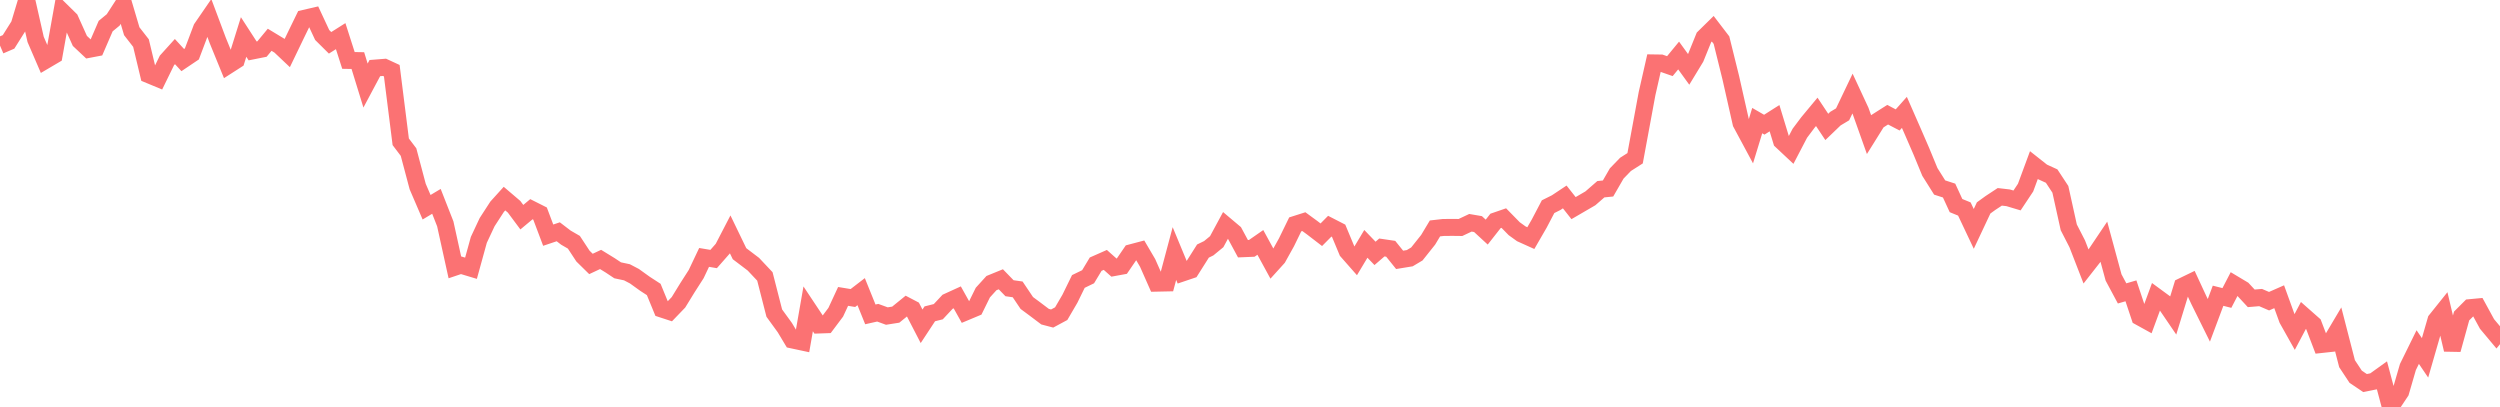 <svg width="221" height="36" viewBox="0 0 221 36" fill="none" xmlns="http://www.w3.org/2000/svg">
<g clip-path="url(#clip0_20_10)">
<path d="M0 4.028L0.756 3.703L1.695 2.211L2.36 0L3.15 3.484L3.964 5.37L4.781 4.889L5.478 0.998L6.204 1.712L7.061 3.616L7.856 4.363L8.505 4.239L9.341 2.307L10.004 1.762L10.928 0.334L11.647 2.76L12.464 3.809L13.133 6.601L13.971 6.949L14.756 5.342L15.463 4.56L16.154 5.31L16.962 4.766L17.82 2.495L18.484 1.529L19.261 3.603L20.154 5.791L20.896 5.315L21.535 3.269L22.332 4.5L23.161 4.335L23.839 3.516L24.717 4.047L25.395 4.688L26.211 2.994L26.878 1.625L27.706 1.433L28.482 3.095L29.179 3.786L30.115 3.195L30.803 5.342L31.634 5.356L32.313 7.563L33.136 6.02L33.989 5.951L34.633 6.249L35.425 12.534L36.115 13.445L36.923 16.489L37.71 18.32L38.581 17.799L39.363 19.79L40.207 23.622L40.739 23.443L41.636 23.713L42.328 21.204L43.062 19.639L43.943 18.279L44.597 17.556L45.446 18.279L46.131 19.199L46.977 18.494L47.741 18.879L48.461 20.788L49.35 20.49L50.027 21.008L50.73 21.415L51.533 22.637L52.241 23.333L53.091 22.935L53.933 23.452L54.602 23.896L55.422 24.07L56.086 24.418L57.016 25.087L57.79 25.59L58.501 27.32L59.188 27.545L59.977 26.725L60.773 25.43L61.542 24.23L62.242 22.756L63.085 22.898L63.895 21.978L64.548 20.719L65.374 22.427L66.599 23.356L67.616 24.436L68.446 27.677L69.377 28.959L70.031 30.049L70.929 30.241L71.442 27.302L72.391 28.73L73.051 28.707L73.881 27.6L74.53 26.203L75.395 26.345L76.126 25.782L76.939 27.792L77.592 27.645L78.398 27.939L79.185 27.815L80.148 27.032L80.673 27.307L81.468 28.845L82.194 27.742L82.945 27.554L83.767 26.675L84.62 26.286L85.349 27.59L86.211 27.229L86.883 25.865L87.644 25.027L88.474 24.688L89.242 25.48L89.96 25.581L90.77 26.785L91.444 27.284L92.384 27.993L93.01 28.158L93.81 27.728L94.582 26.405L95.327 24.881L96.188 24.464L96.858 23.352L97.71 22.976L98.472 23.654L99.174 23.525L99.982 22.344L100.795 22.129L101.449 23.242L102.241 25.032L103.125 25.013L103.819 22.413L104.531 24.13L105.277 23.878L106.342 22.193L106.85 21.946L107.557 21.365L108.341 19.913L109.108 20.559L109.878 21.987L110.657 21.955L111.415 21.429L112.461 23.347L112.962 22.793L113.725 21.42L114.497 19.836L115.261 19.593L115.994 20.129L116.803 20.751L117.551 19.996L118.336 20.399L119.091 22.212L119.84 23.063L120.742 21.557L121.552 22.399L122.156 21.877L122.939 21.992L123.727 22.971L124.62 22.825L125.25 22.45L126.25 21.195L126.851 20.193L127.579 20.11L128.364 20.101L129.104 20.11L129.986 19.694L130.655 19.808L131.426 20.518L132.203 19.529L132.935 19.277L133.855 20.216L134.483 20.669L135.325 21.049L136.063 19.772L136.851 18.27L137.565 17.913L138.323 17.41L139.103 18.398L140.59 17.533L141.516 16.727L142.151 16.663L142.917 15.336L143.696 14.53L144.543 13.99L145.599 8.277L146.216 5.562L146.827 5.571L147.617 5.846L148.39 4.907L149.278 6.134L149.895 5.118L150.63 3.305L151.408 2.541L152.179 3.548L153.003 6.88L153.907 10.886L154.776 12.502L155.339 10.662L155.963 11.023L156.868 10.447L157.482 12.465L158.332 13.262L159.106 11.779L159.818 10.831L160.601 9.888L161.488 11.22L162.25 10.488L162.885 10.108L163.762 8.272L164.477 9.81L165.221 11.902L165.96 10.717L166.867 10.14L167.753 10.602L168.348 9.934L169.071 11.582L169.847 13.372L170.6 15.198L171.466 16.576L172.3 16.846L172.912 18.174L173.649 18.476L174.481 20.234L175.353 18.38L175.954 17.945L176.782 17.4L177.526 17.487L178.306 17.721L179.061 16.585L179.797 14.594L180.561 15.198L181.365 15.565L182.136 16.736L182.879 20.097L183.629 21.557L184.407 23.562L185.146 22.619L185.983 21.374L186.839 24.528L187.594 25.938L188.375 25.709L189.149 28.025L189.798 28.383L190.597 26.213L191.402 26.803L192.122 27.861L192.902 25.315L193.647 24.954L194.393 26.561L195.263 28.318L196.077 26.144L196.857 26.341L197.494 25.114L198.275 25.581L199.009 26.373L199.837 26.304L200.584 26.625L201.479 26.231L202.201 28.222L202.841 29.362L203.621 27.888L204.508 28.671L205.19 30.456L205.945 30.374L206.695 29.11L207.479 32.15L208.242 33.304L209.07 33.862L209.84 33.706L210.566 33.185L211.315 36L212.223 34.636L212.86 32.443L213.727 30.681L214.374 31.633L215.336 28.3L215.977 27.499L216.784 30.914L217.607 27.934L218.342 27.197L219.03 27.133L219.853 28.639L220.68 29.628L221 29.234" stroke="#FB7273" stroke-width="1.5"/>
</g>
<defs>
<clipPath id="clip0_20_10">
<rect width="221" height="36" fill="white"/>
</clipPath>
</defs>
</svg>

